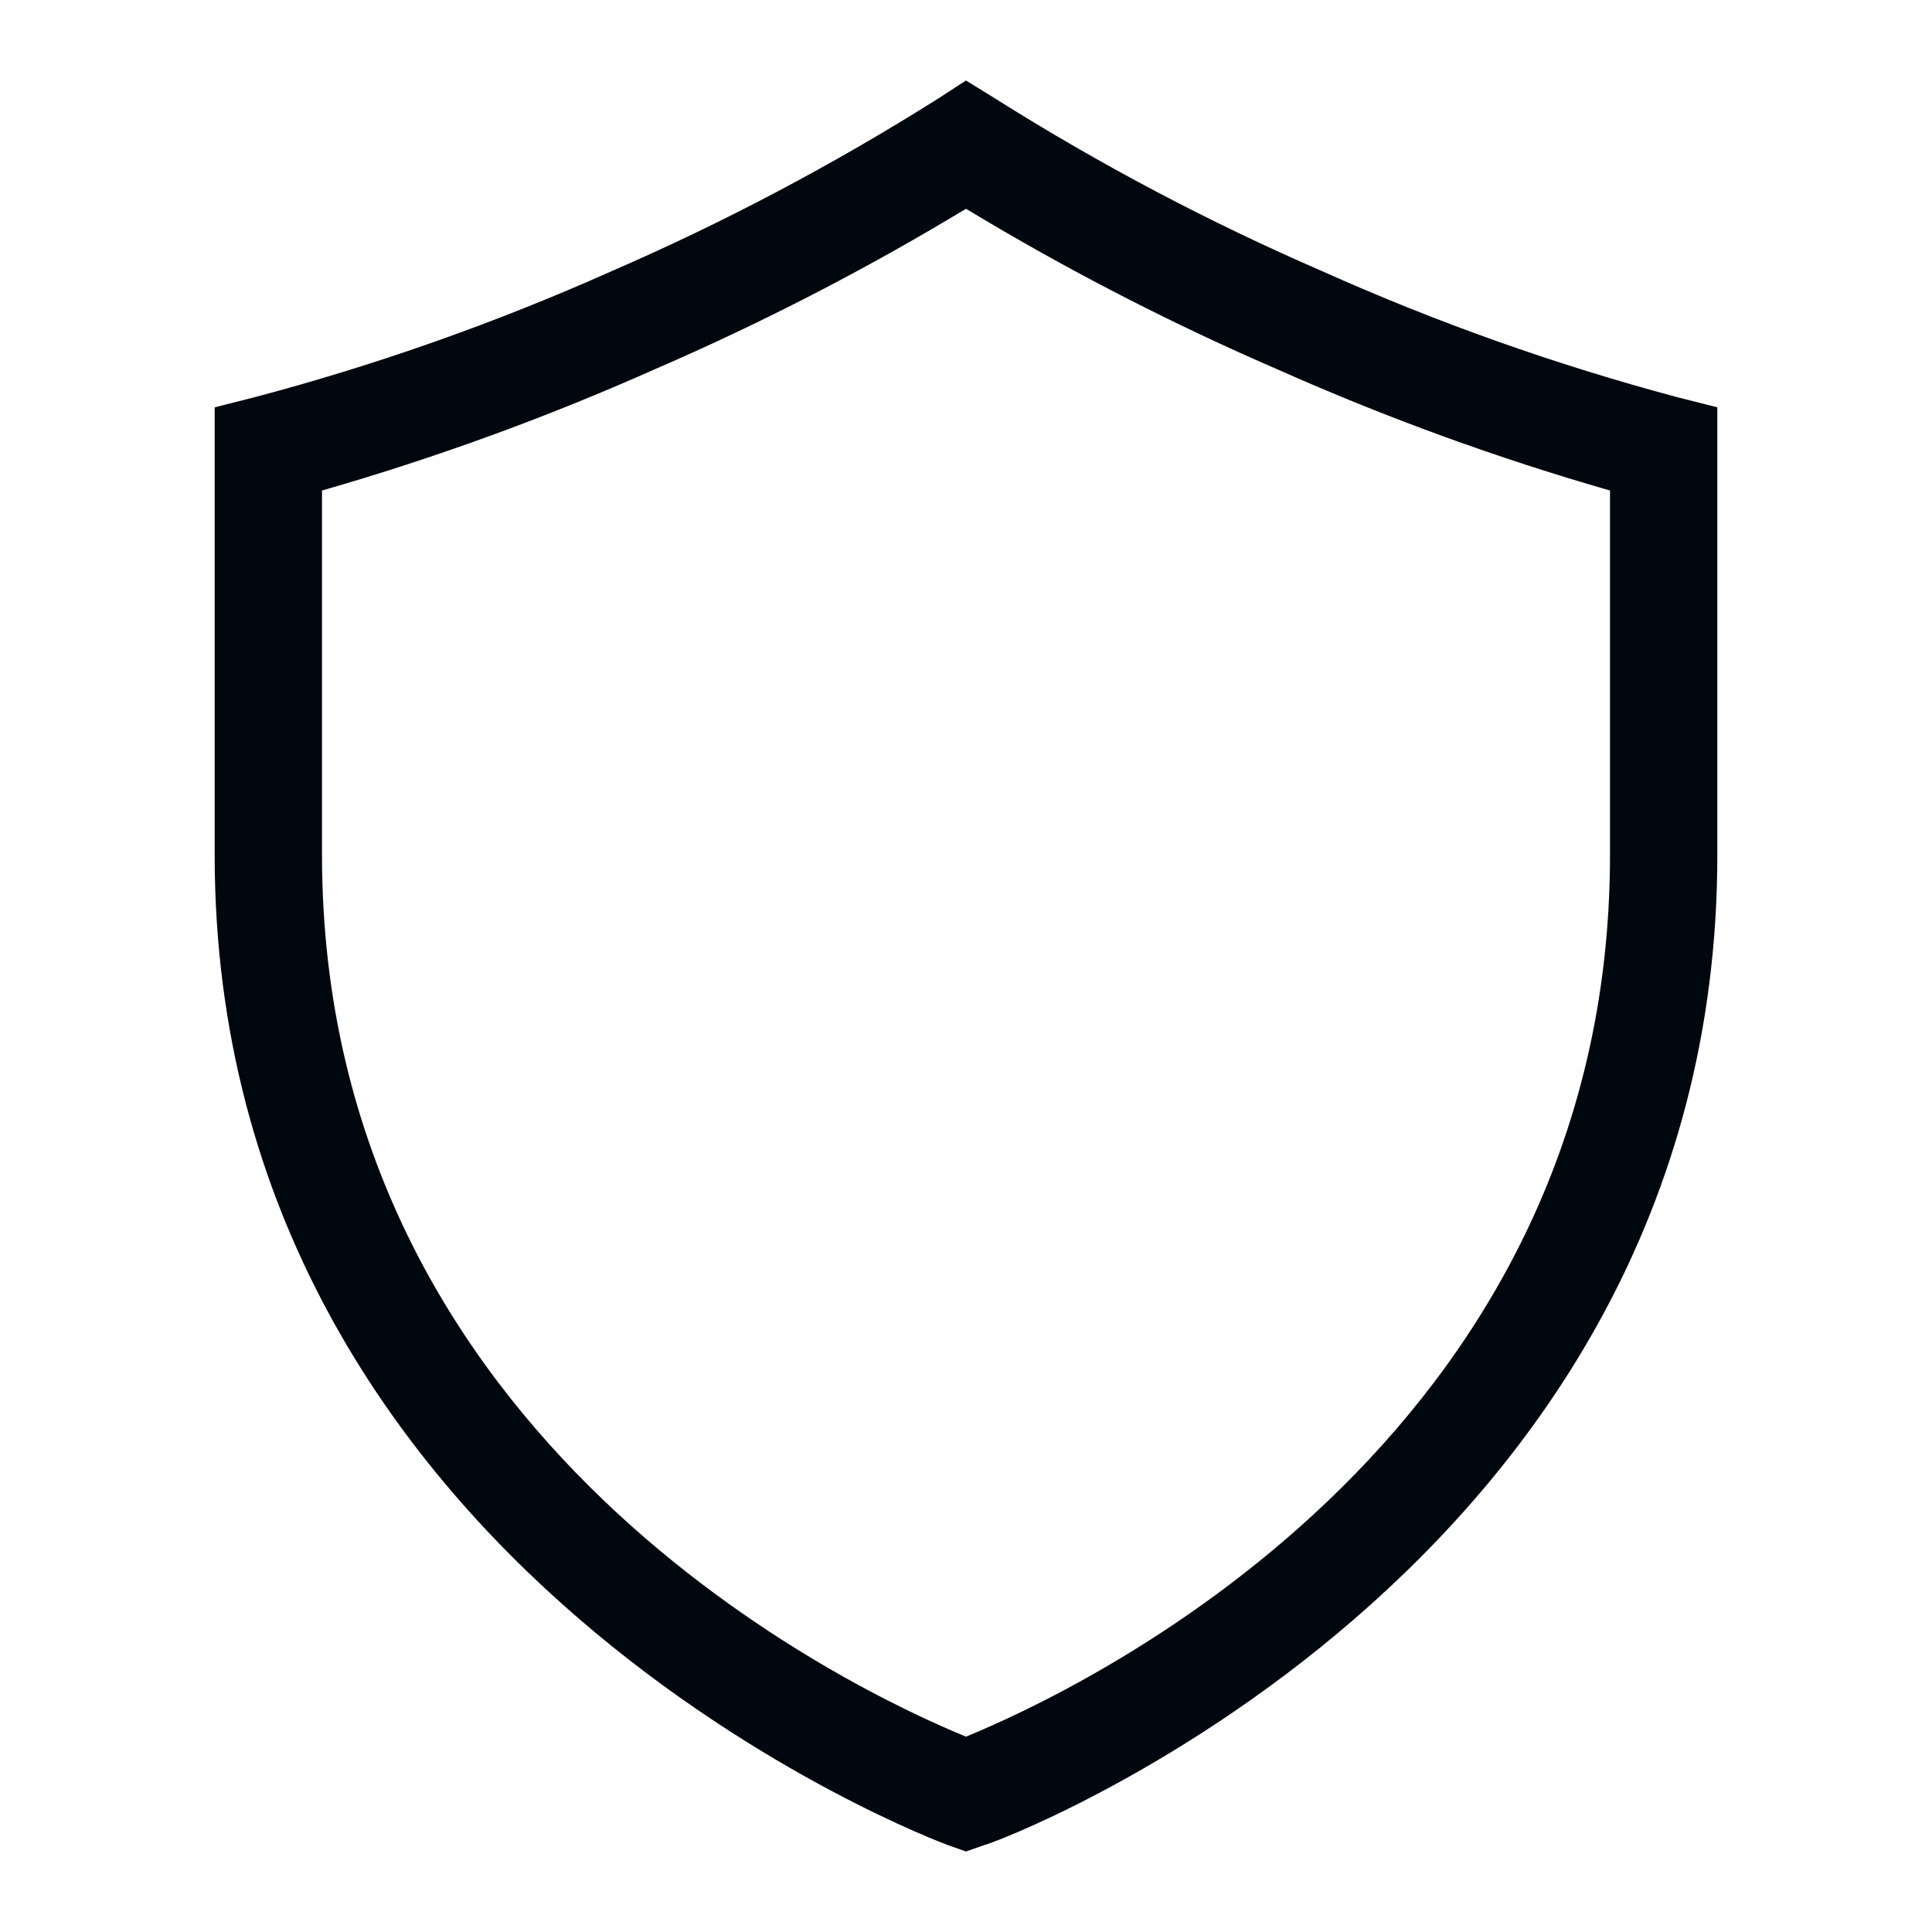 <svg width="36" height="36" viewBox="0 0 36 36" fill="none" xmlns="http://www.w3.org/2000/svg">
<path d="M31.25 7.4C28.984 6.795 26.77 6.009 24.63 5.05C22.524 4.137 20.492 3.063 18.55 1.84L18 1.5L17.46 1.85C15.518 3.073 13.486 4.147 11.38 5.06C9.236 6.016 7.019 6.799 4.75 7.4L4 7.59V15.93C4 29.32 17.53 34.33 17.66 34.38L18 34.5L18.34 34.38C18.48 34.38 32 29.33 32 15.93V7.59L31.25 7.4ZM30 15.93C30 26.93 20 31.54 18 32.36C16 31.54 6 26.92 6 15.93V9.14C8.109 8.534 10.174 7.782 12.18 6.89C14.186 6.023 16.13 5.021 18 3.89C19.87 5.021 21.814 6.023 23.82 6.89C25.826 7.782 27.89 8.534 30 9.14V15.93Z" fill="#01070E"/>
</svg>

